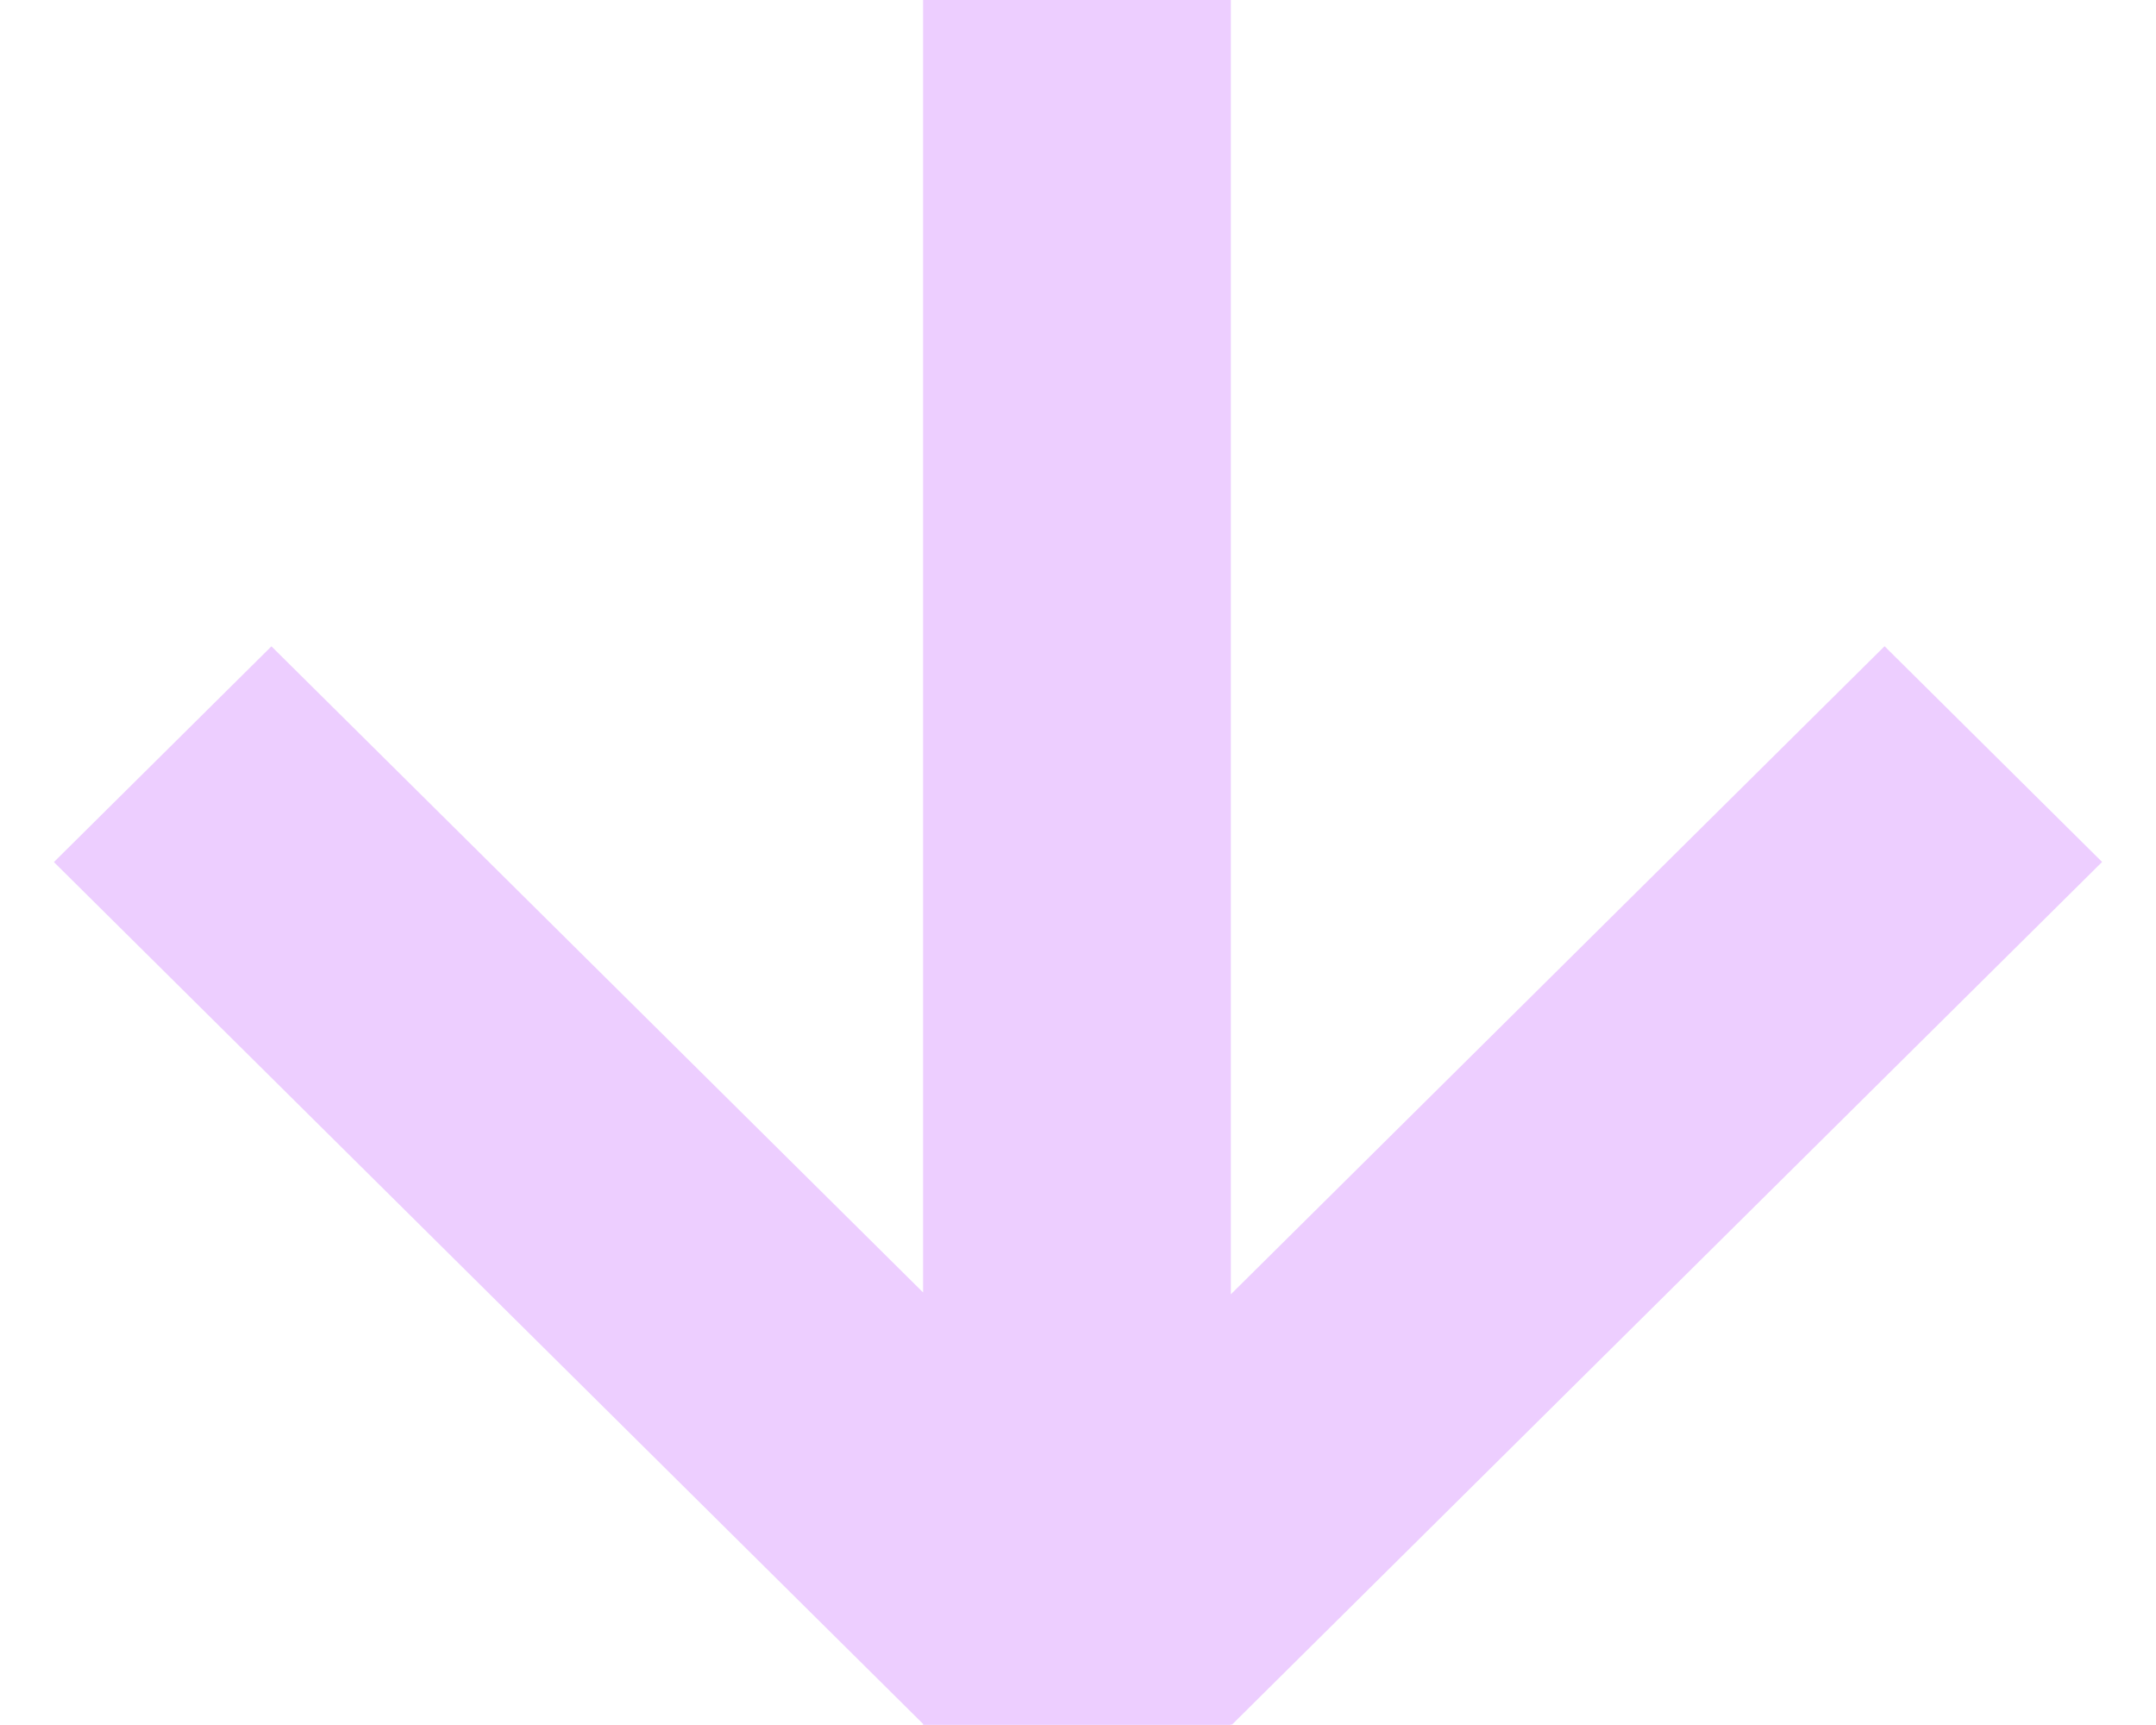 <svg width="20" height="16" viewBox="0 0 20 16" fill="none" xmlns="http://www.w3.org/2000/svg">
<path fill-rule="evenodd" clip-rule="evenodd" d="M8.574 16L8.573 15.999L8.563 15.999L8.563 15.99L0.5 7.996L2.518 5.995L8.563 11.988L8.563 -2.18338e-05L11.418 -2.14606e-05L11.418 12.005L17.482 5.994L19.5 7.995L11.426 15.999L11.418 15.991L11.418 15.999L8.574 15.999L8.574 16Z" fill="#EDCEFF"/>
</svg>
